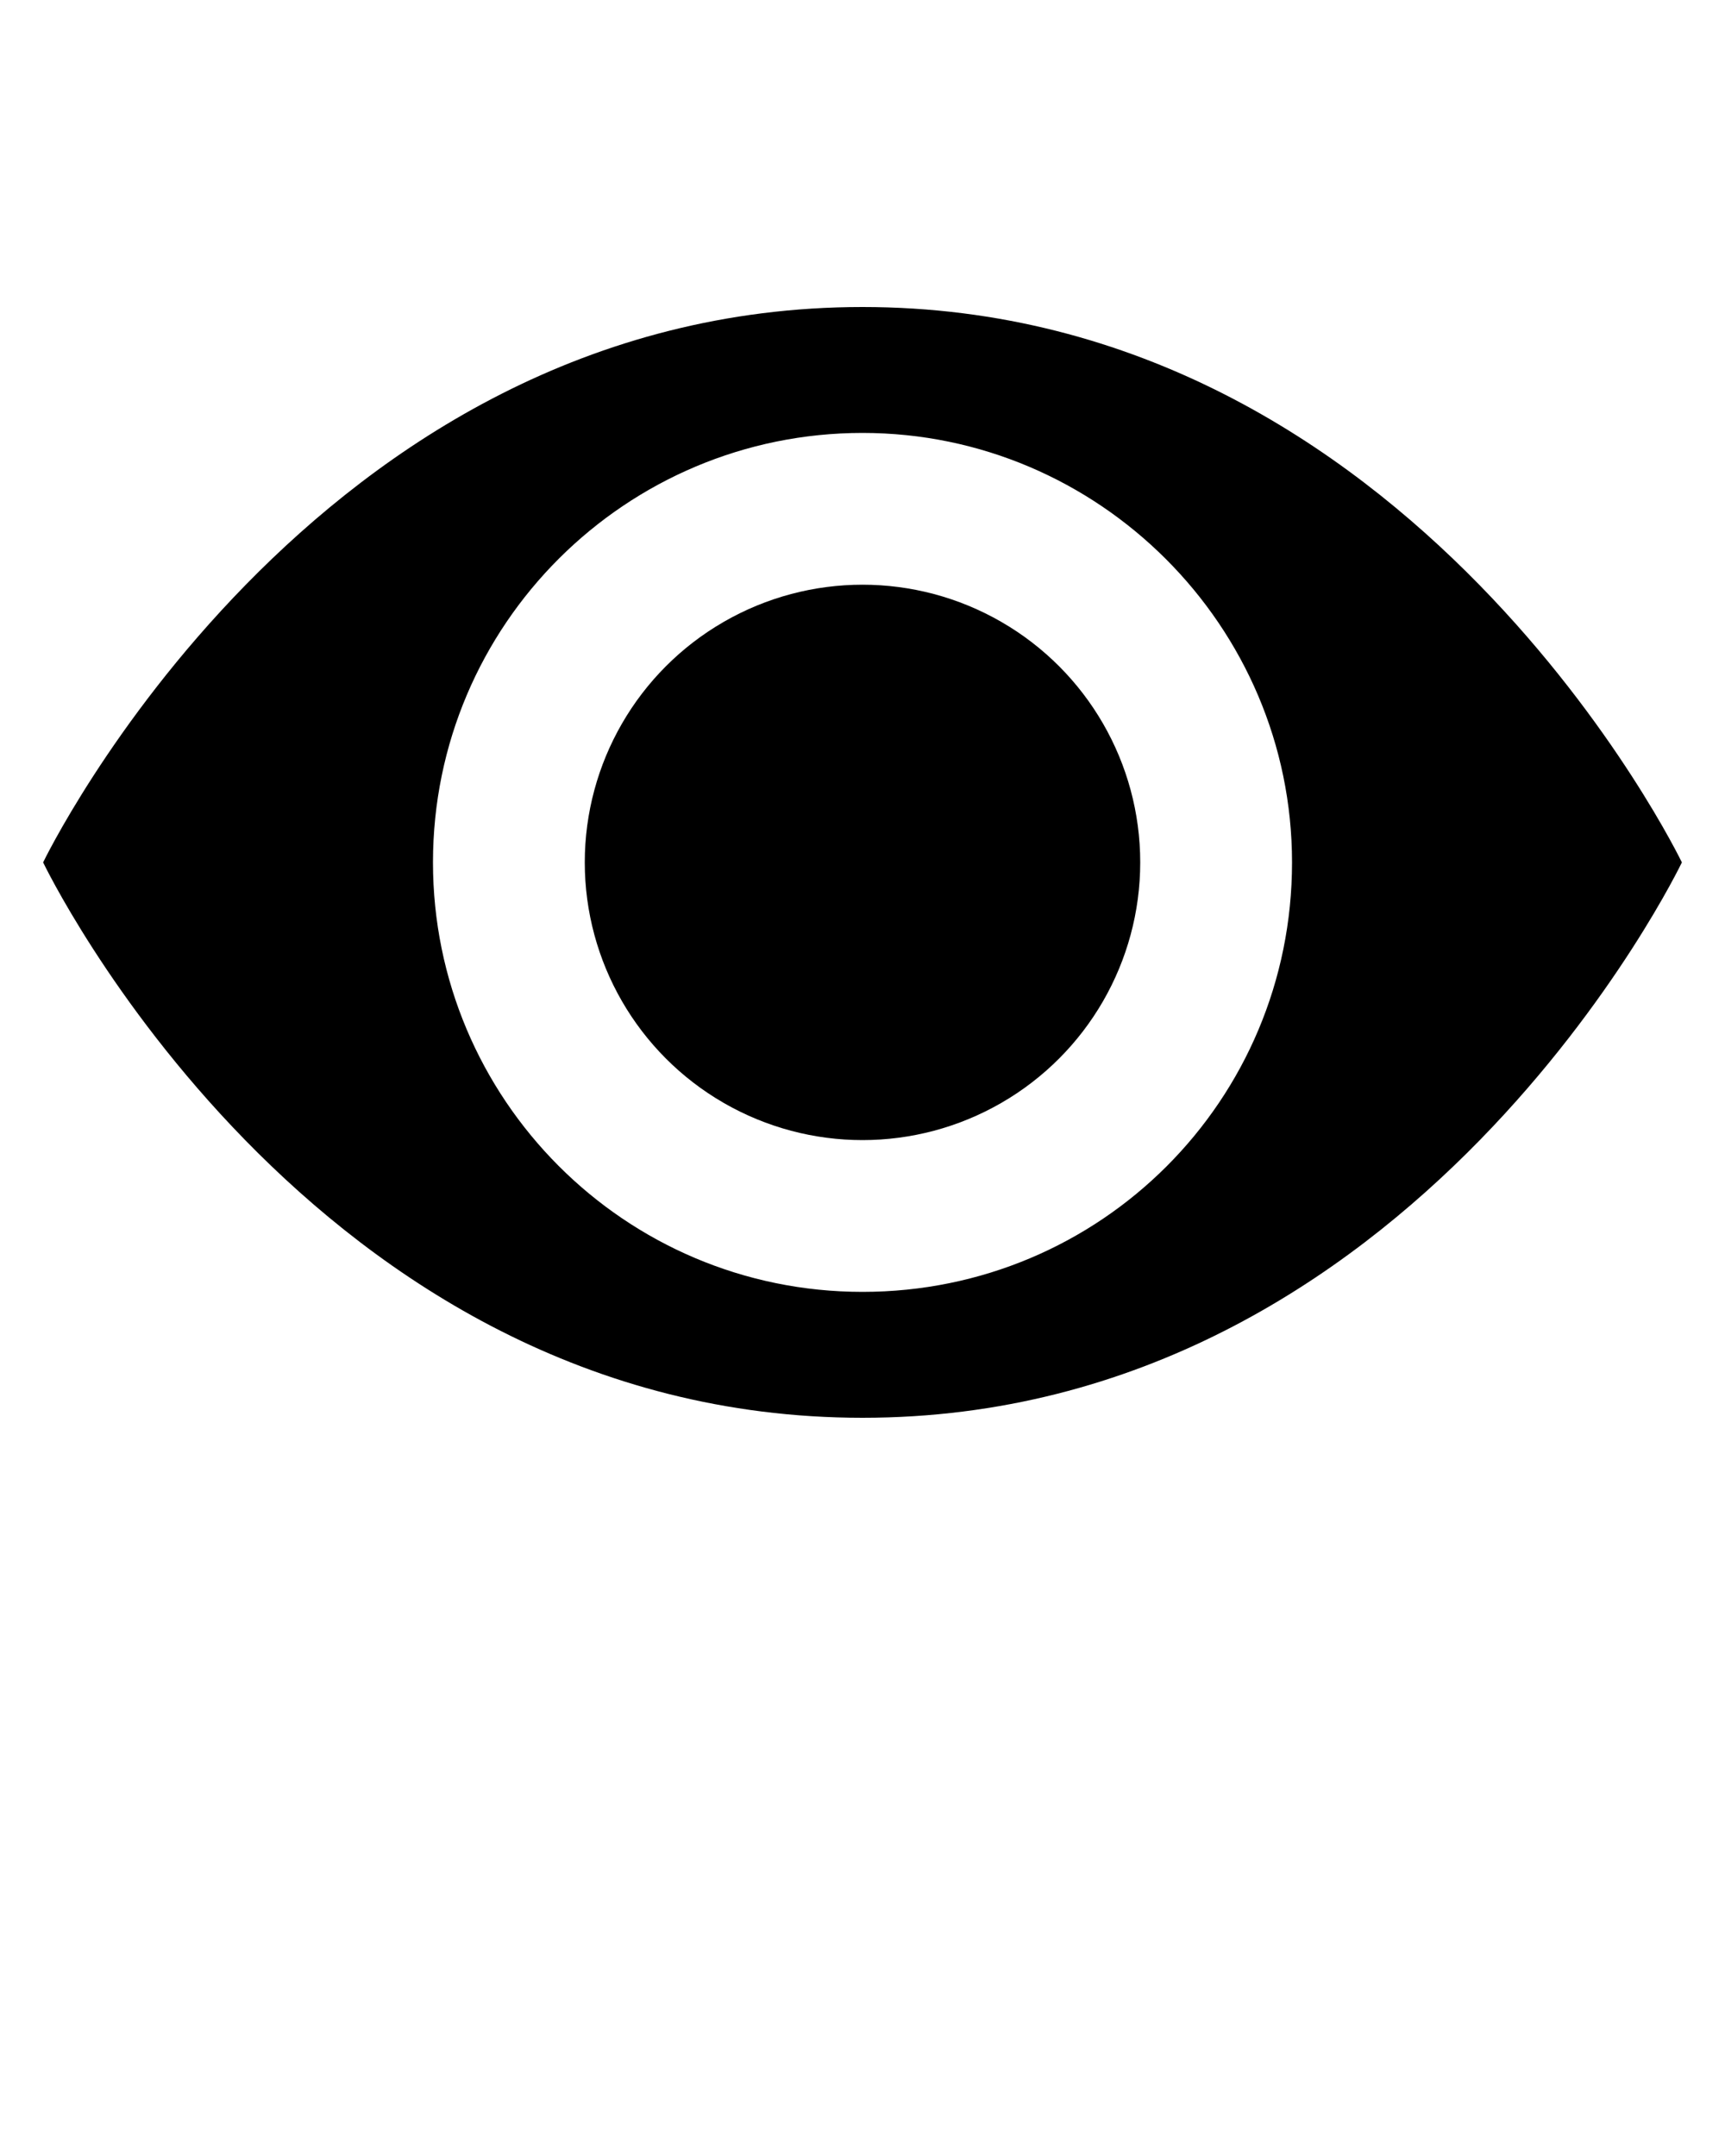 <svg enable-background="new -949 951 100 100" viewBox="-949 951 100 125" xmlns="http://www.w3.org/2000/svg"><switch><g><path d="m-899 968.8c-32 0-47.5 32.2-47.5 32.2s15.4 32.2 47.5 32.2 47.5-32.2 47.5-32.2-15.5-32.2-47.5-32.2zm0 57.1c-13.8 0-24.9-11.2-24.9-24.9 0-13.8 11.2-24.9 24.9-24.9s24.9 11.2 24.9 24.9c0 13.8-11.1 24.9-24.9 24.9z"/><circle cx="-899" cy="1001" r="16.1"/></g></switch></svg>
